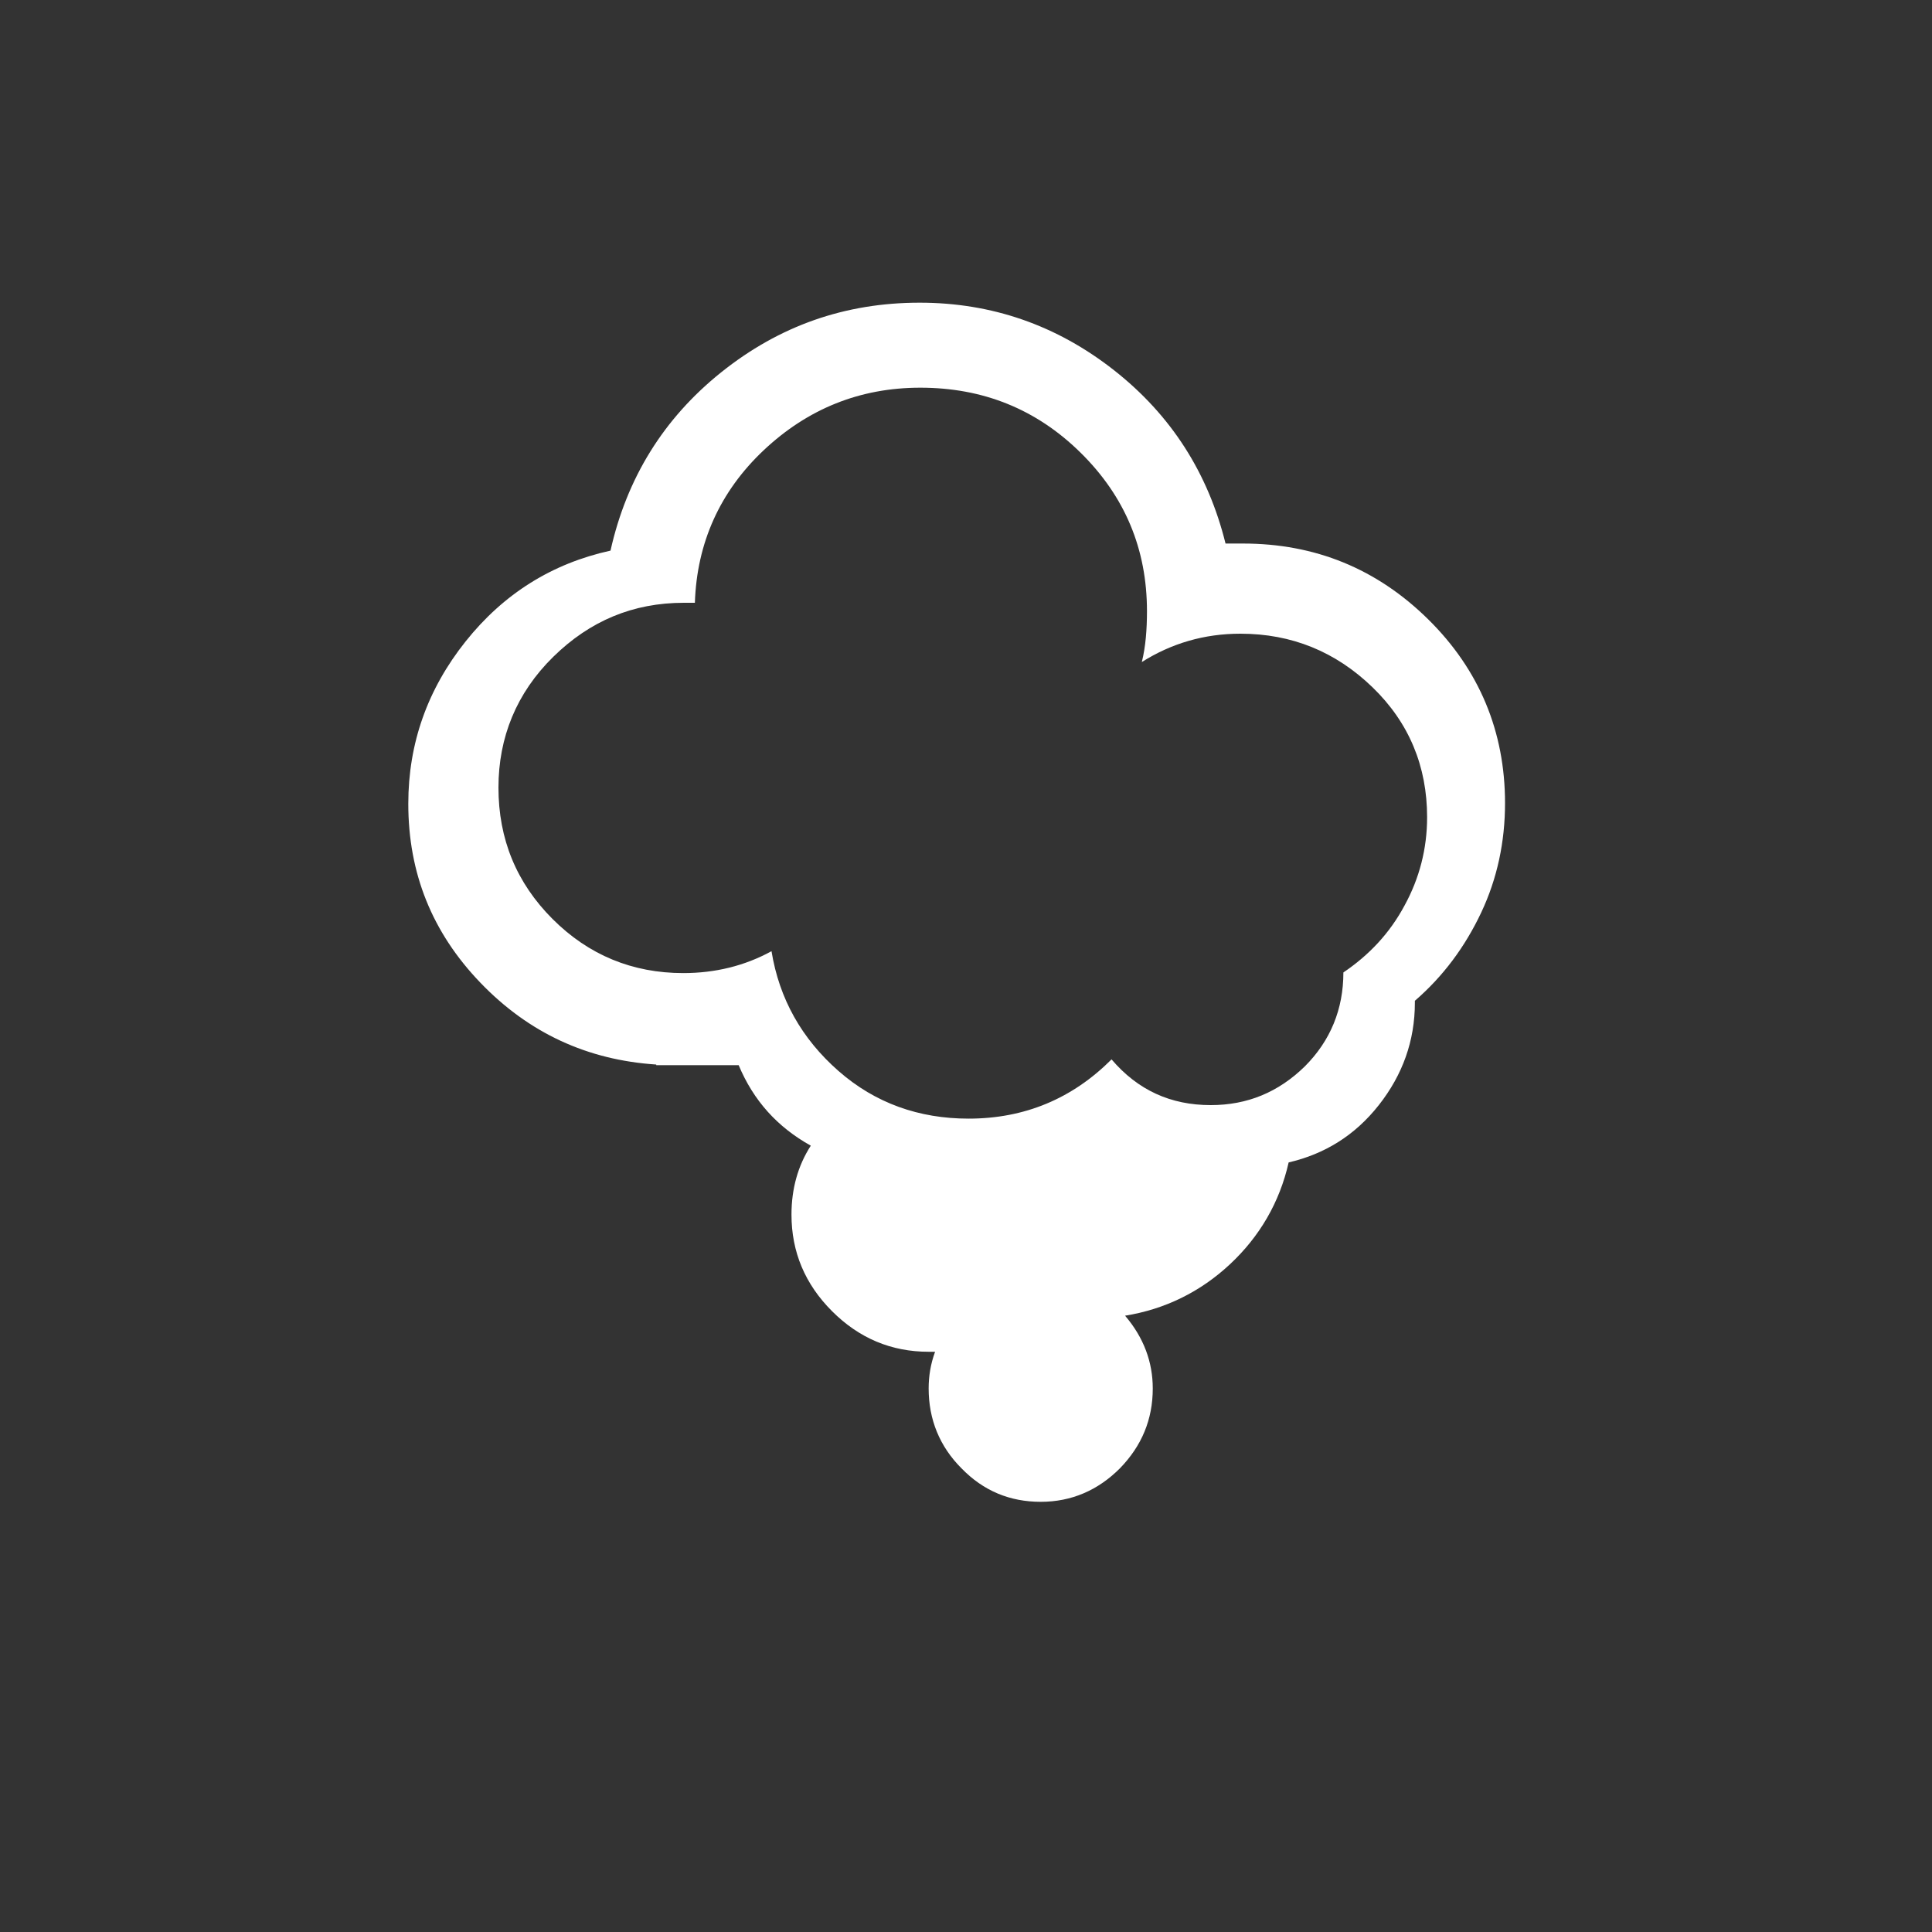 <?xml version="1.0" encoding="utf-8"?>
<!-- Generator: Adobe Illustrator 22.0.1, SVG Export Plug-In . SVG Version: 6.00 Build 0)  -->
<svg version="1.1" id="Layer_1" xmlns="http://www.w3.org/2000/svg" xmlns:xlink="http://www.w3.org/1999/xlink" x="0px" y="0px"
	 viewBox="0 0 30 30" style="enable-background:new 0 0 30 30;" xml:space="preserve">
<rect x="0" y="0" width="30" height="30" fill="#333333" stroke="none"/>
<path fill="#FFFFFF" d="M6.34,12.48c0-0.94,0.3-1.78,0.89-2.52s1.34-1.21,2.25-1.41C9.73,7.43,10.3,6.5,11.2,5.78s1.92-1.08,3.08-1.08
	c1.12,0,2.13,0.35,3.02,1.05c0.89,0.7,1.46,1.6,1.73,2.69h0.27c1.12,0,2.08,0.39,2.88,1.18c0.79,0.78,1.19,1.74,1.19,2.85
	c0,0.6-0.12,1.17-0.37,1.7c-0.25,0.53-0.59,0.99-1.03,1.37v0.03c0,0.59-0.19,1.12-0.56,1.59c-0.37,0.47-0.84,0.76-1.4,0.89
	c-0.14,0.62-0.45,1.15-0.91,1.58c-0.46,0.43-1.01,0.7-1.63,0.8c0.29,0.34,0.43,0.72,0.43,1.13c0,0.48-0.17,0.89-0.51,1.24
	c-0.34,0.34-0.75,0.52-1.23,0.52c-0.48,0-0.89-0.17-1.23-0.52c-0.34-0.34-0.51-0.76-0.51-1.24c0-0.19,0.03-0.38,0.1-0.57h-0.1
	c-0.58,0-1.08-0.21-1.5-0.63c-0.42-0.42-0.63-0.92-0.63-1.5c0-0.4,0.1-0.76,0.3-1.07c-0.52-0.29-0.89-0.7-1.12-1.25h-1.28v-0.01
	c-1.07-0.07-1.98-0.49-2.73-1.27S6.34,13.56,6.34,12.48z M7.74,12.23c0,0.8,0.28,1.48,0.84,2.04s1.24,0.84,2.03,0.84
	c0.49,0,0.95-0.11,1.37-0.34c0.12,0.74,0.47,1.36,1.04,1.86s1.25,0.74,2.02,0.74c0.87,0,1.61-0.31,2.22-0.92
	c0.41,0.48,0.92,0.71,1.54,0.71c0.57,0,1.05-0.2,1.46-0.6c0.4-0.4,0.6-0.89,0.6-1.46c0.4-0.27,0.72-0.61,0.95-1.04
	c0.23-0.42,0.35-0.88,0.35-1.37c0-0.79-0.28-1.47-0.85-2.02c-0.57-0.55-1.25-0.83-2.05-0.83c-0.56,0-1.07,0.15-1.53,0.44
	c0.06-0.24,0.08-0.51,0.08-0.79c0-0.96-0.34-1.78-1.03-2.46c-0.69-0.68-1.52-1.01-2.49-1.01c-0.94,0-1.75,0.33-2.43,0.97
	s-1.04,1.44-1.07,2.37c-0.02,0-0.05,0-0.08,0c-0.04,0-0.07,0-0.09,0c-0.79,0-1.46,0.28-2.03,0.84S7.74,11.45,7.74,12.23z"/>
</svg>
